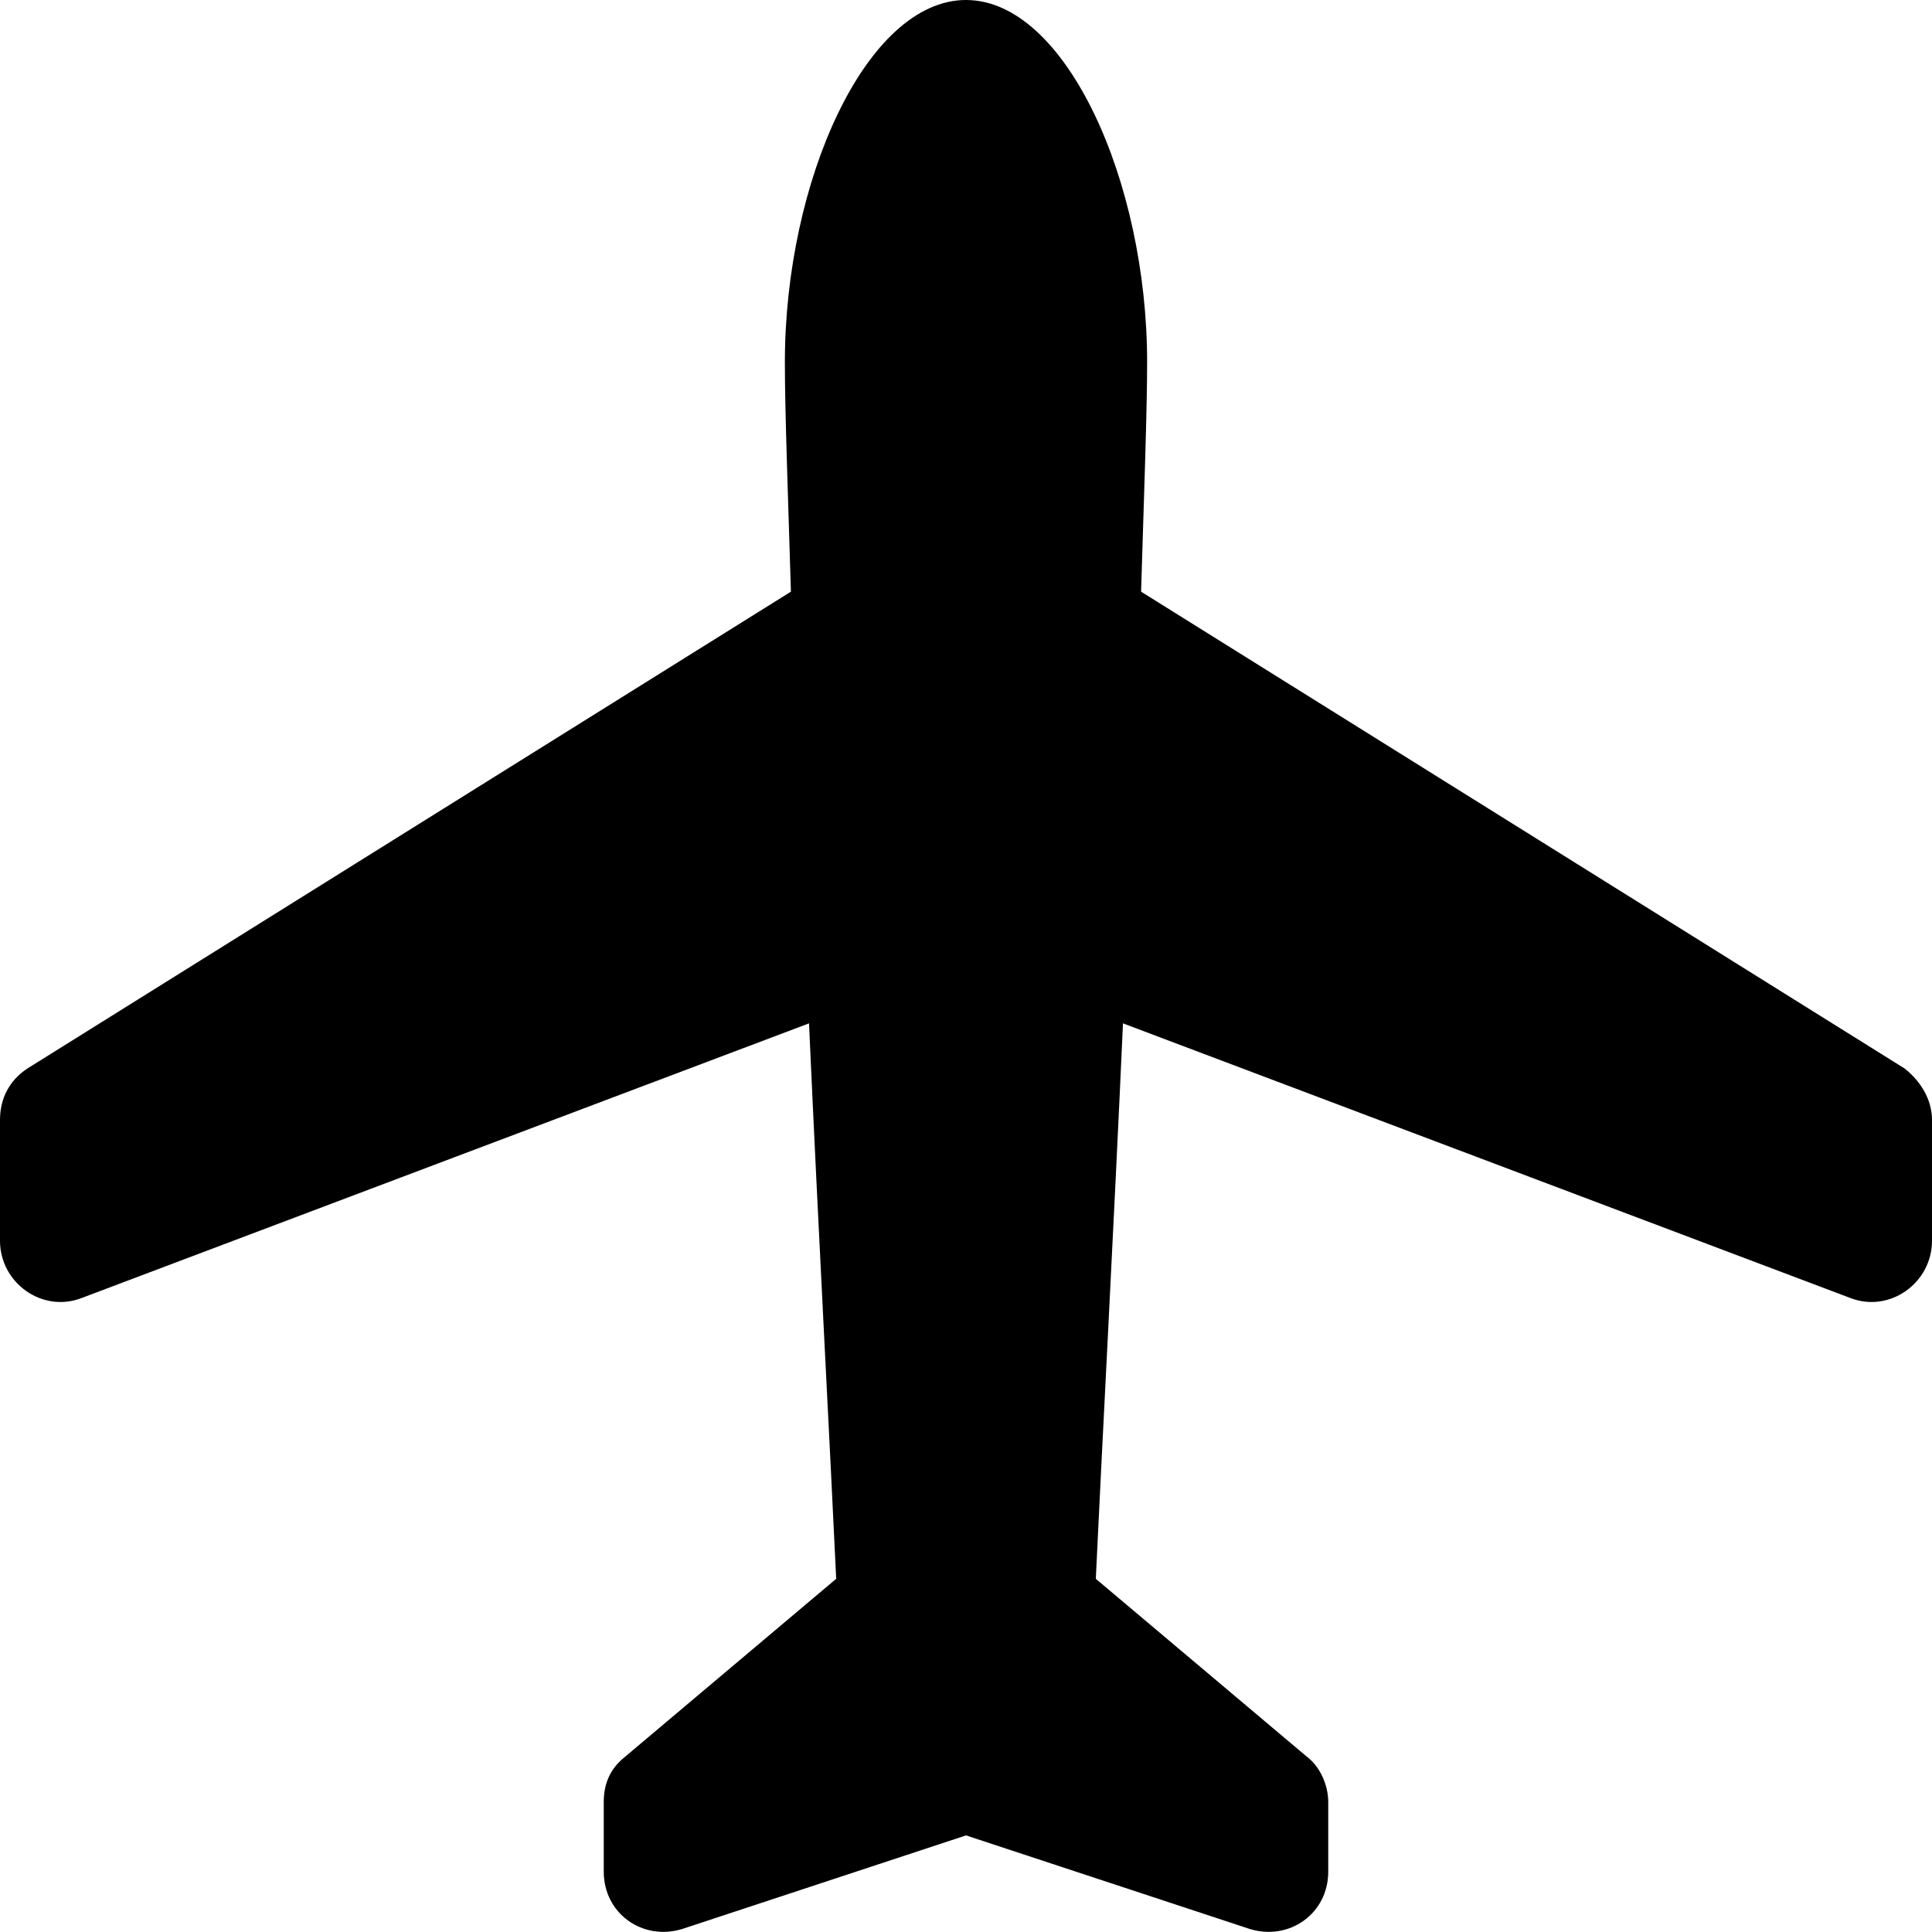 <svg xmlns="http://www.w3.org/2000/svg" viewBox="0 0 64 64"><path d="M64 41.1v-4c0-.7-.4-1.3-.9-1.7L37.8 19.6c.1-3.3.2-6 .2-7.6 0-6-2.7-12-6-12s-6 6-6 12c0 1.6.1 4.3.2 7.6L.9 35.4c-.6.4-.9 1-.9 1.7v4c0 1.4 1.4 2.4 2.7 1.9l24.1-9.1c.3 6.7.7 14.1.9 18.4l-7 5.9c-.5.4-.7.9-.7 1.5V62c0 1.4 1.3 2.3 2.6 1.9l9.4-3.1 9.4 3.1c1.3.4 2.6-.5 2.6-1.9v-2.3c0-.6-.3-1.2-.7-1.5l-7-5.9c.2-4.3.6-11.7.9-18.4L61.3 43c1.3.5 2.7-.5 2.7-1.9"/></svg>